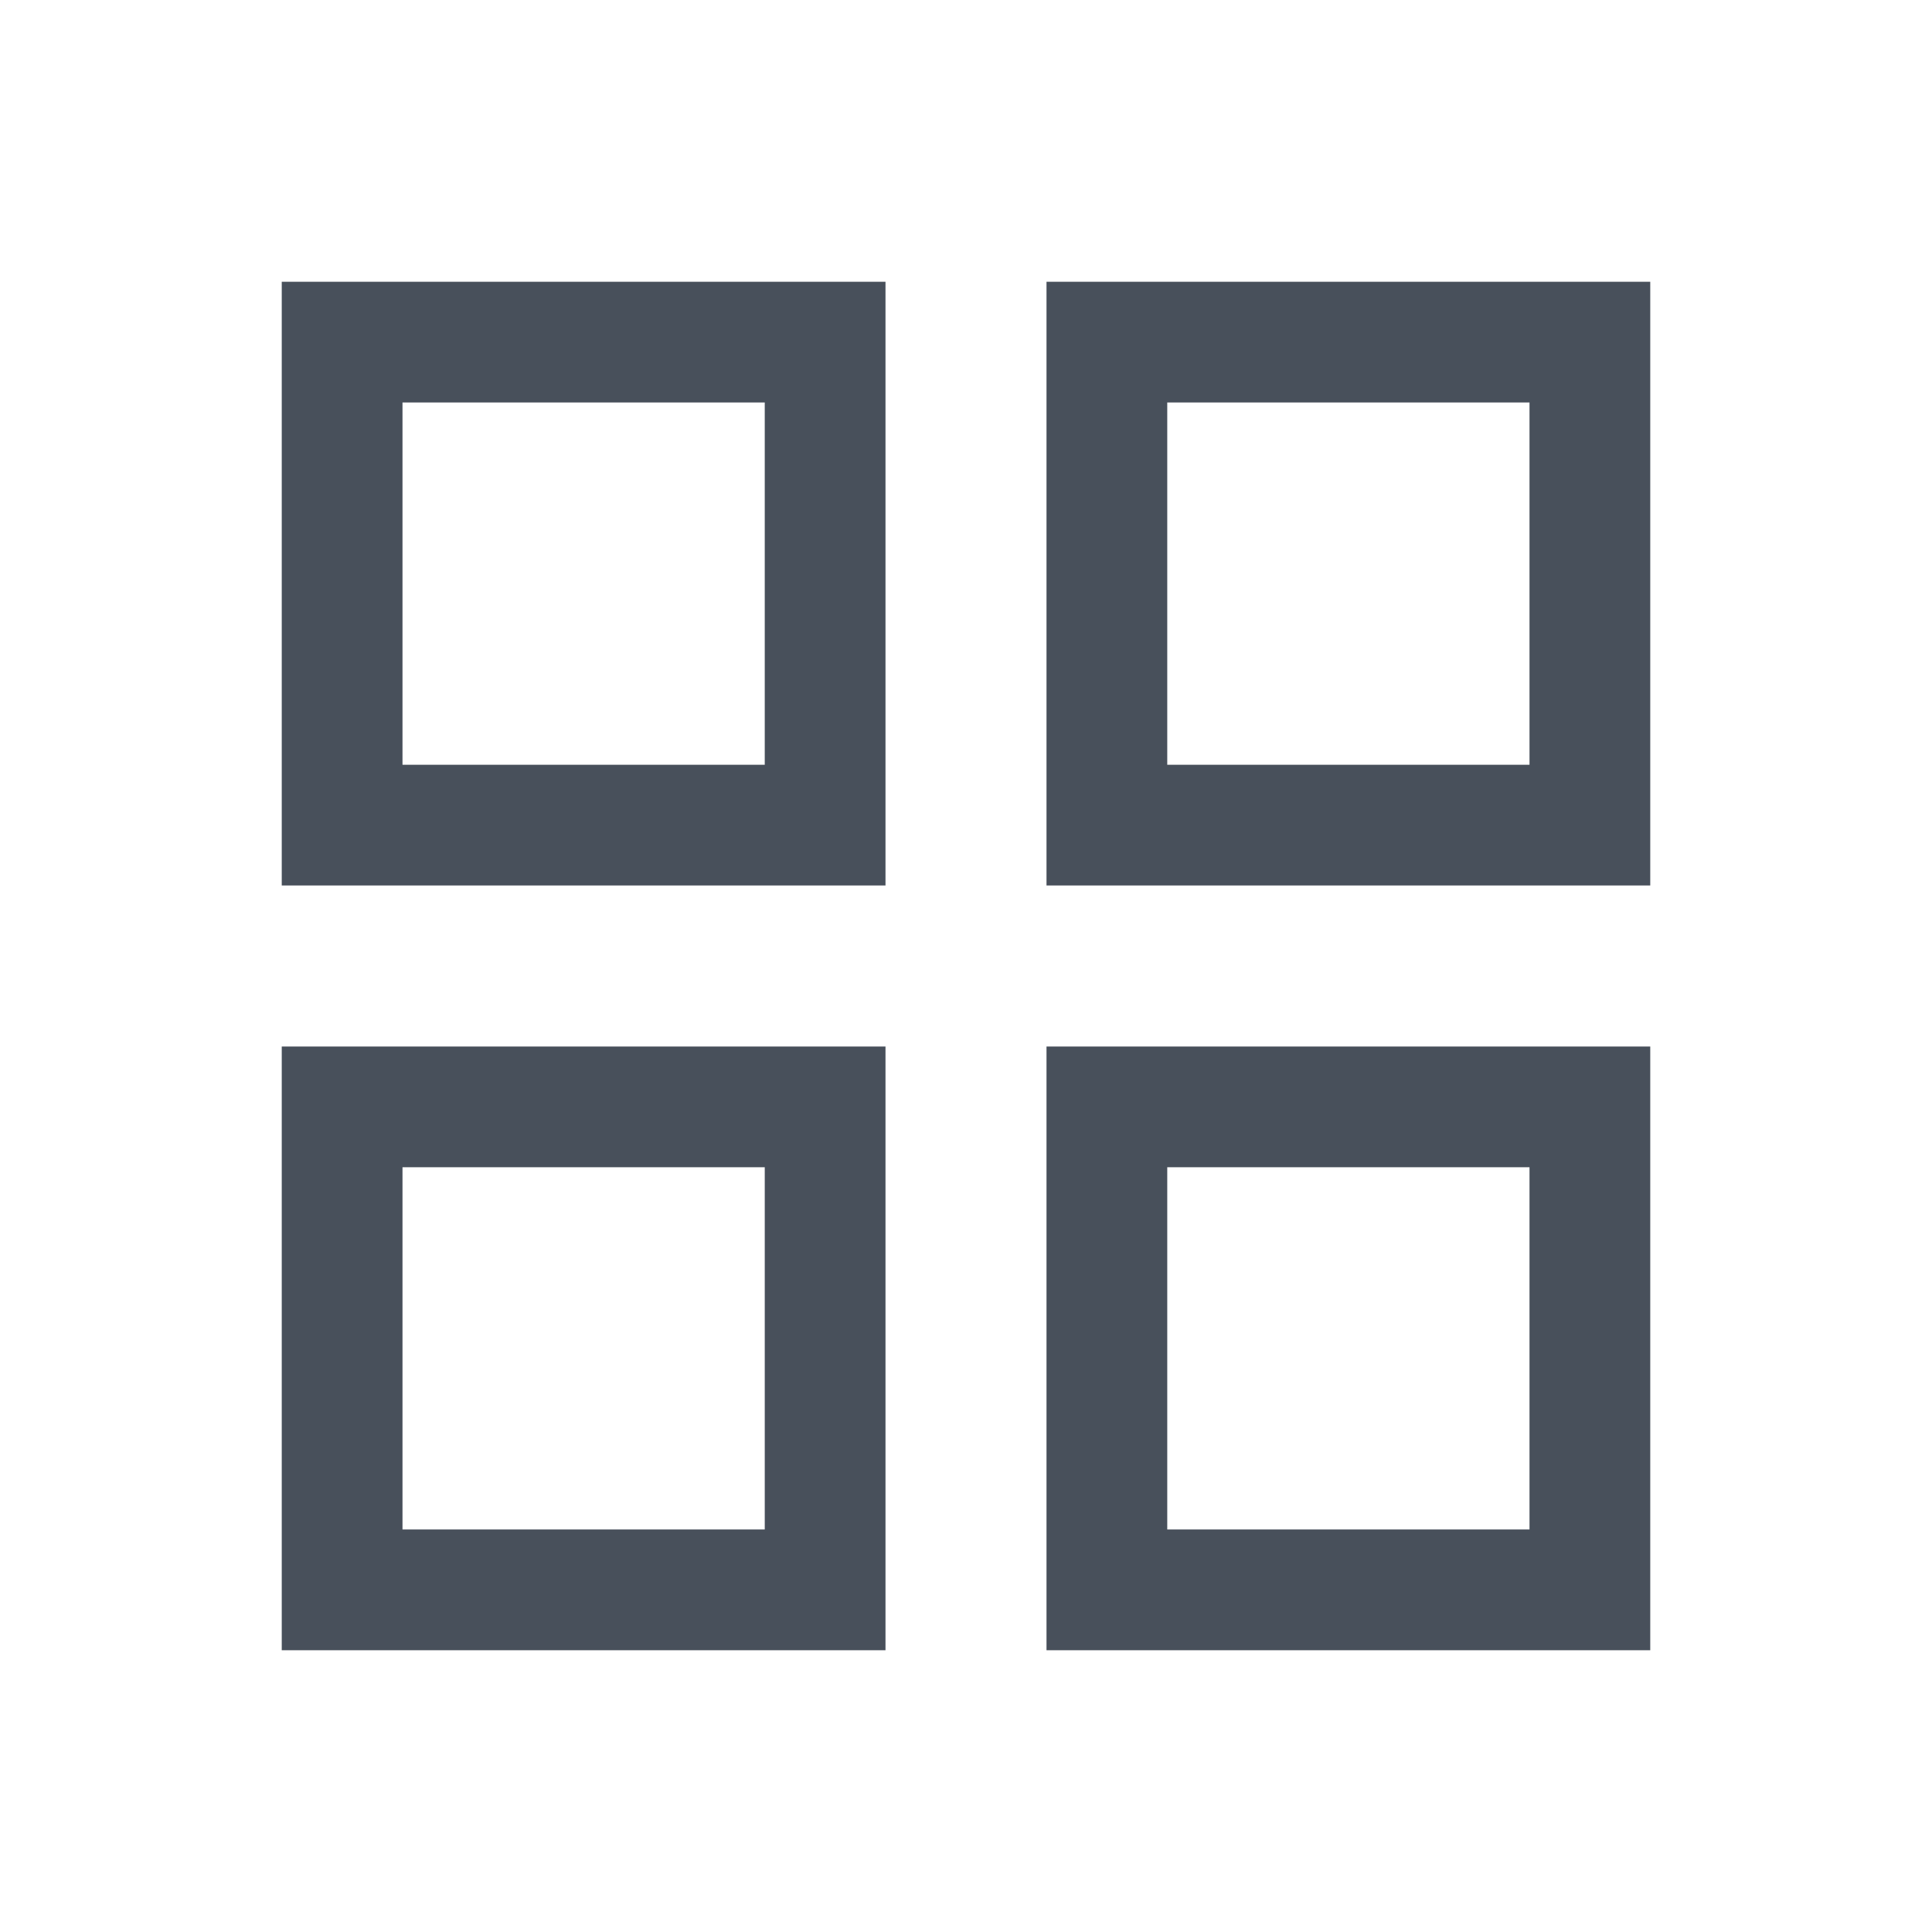 <svg width="18" height="18" fill="none" xmlns="http://www.w3.org/2000/svg"><mask id="mask0_405_75130" style="mask-type:alpha" maskUnits="userSpaceOnUse" x="0" y="0" width="18" height="18"><path fill="#D9D9D9" d="M0 0h18v18H0z"/></mask><g mask="url(#mask0_405_75130)"><path d="M2.625 8.25V2.625H8.25V8.25H2.625zm0 7.125V9.75H8.25v5.625H2.625zM9.75 8.25V2.625h5.625V8.25H9.75zm0 7.125V9.75h5.625v5.625H9.75zm-6-8.25h3.375V3.75H3.75v3.375zm7.125 0h3.375V3.75h-3.375v3.375zm0 7.125h3.375v-3.375h-3.375v3.375zm-7.125 0h3.375v-3.375H3.75v3.375z" fill="#48505B"/></g></svg>
